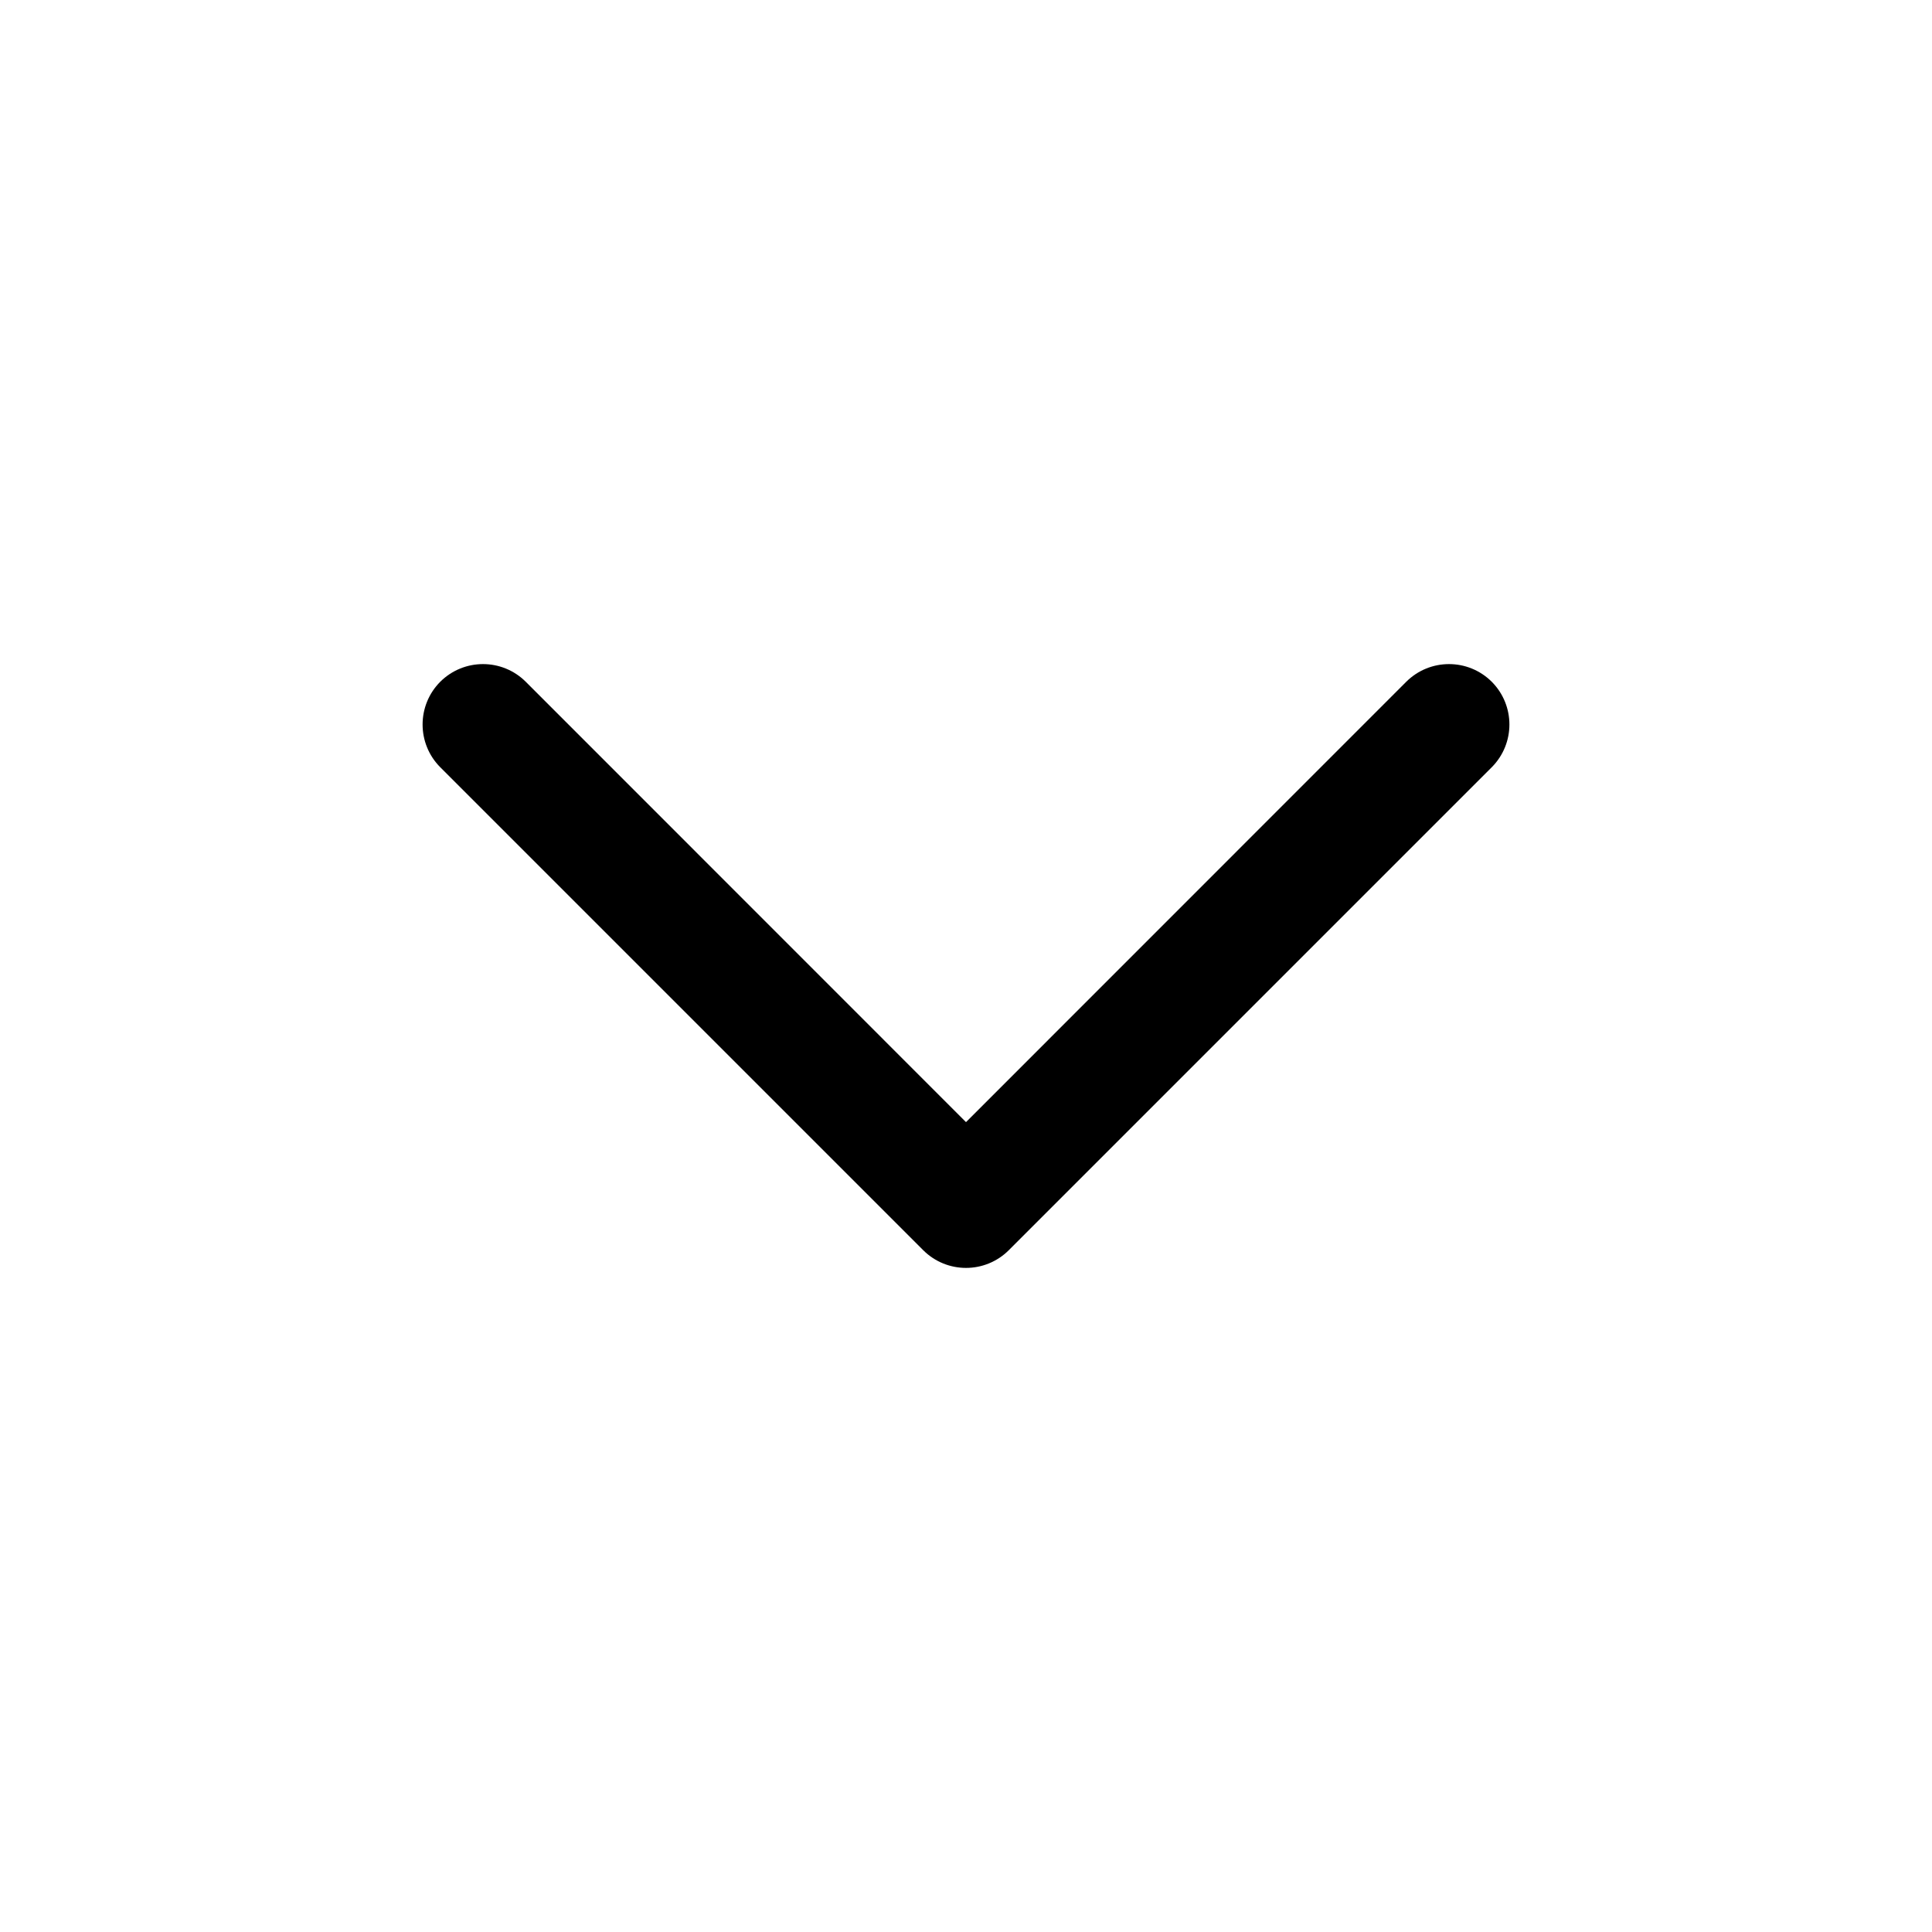 <svg width="16" height="16" viewBox="0 0 16 16" fill="none" xmlns="http://www.w3.org/2000/svg">
<path fill-rule="evenodd" clip-rule="evenodd" d="M3.646 5.646C3.842 5.451 4.158 5.451 4.354 5.646L8 9.293L11.646 5.646C11.842 5.451 12.158 5.451 12.354 5.646C12.549 5.842 12.549 6.158 12.354 6.354L8.354 10.354C8.158 10.549 7.842 10.549 7.646 10.354L3.646 6.354C3.451 6.158 3.451 5.842 3.646 5.646Z" fill="currentColor"/>
</svg>
